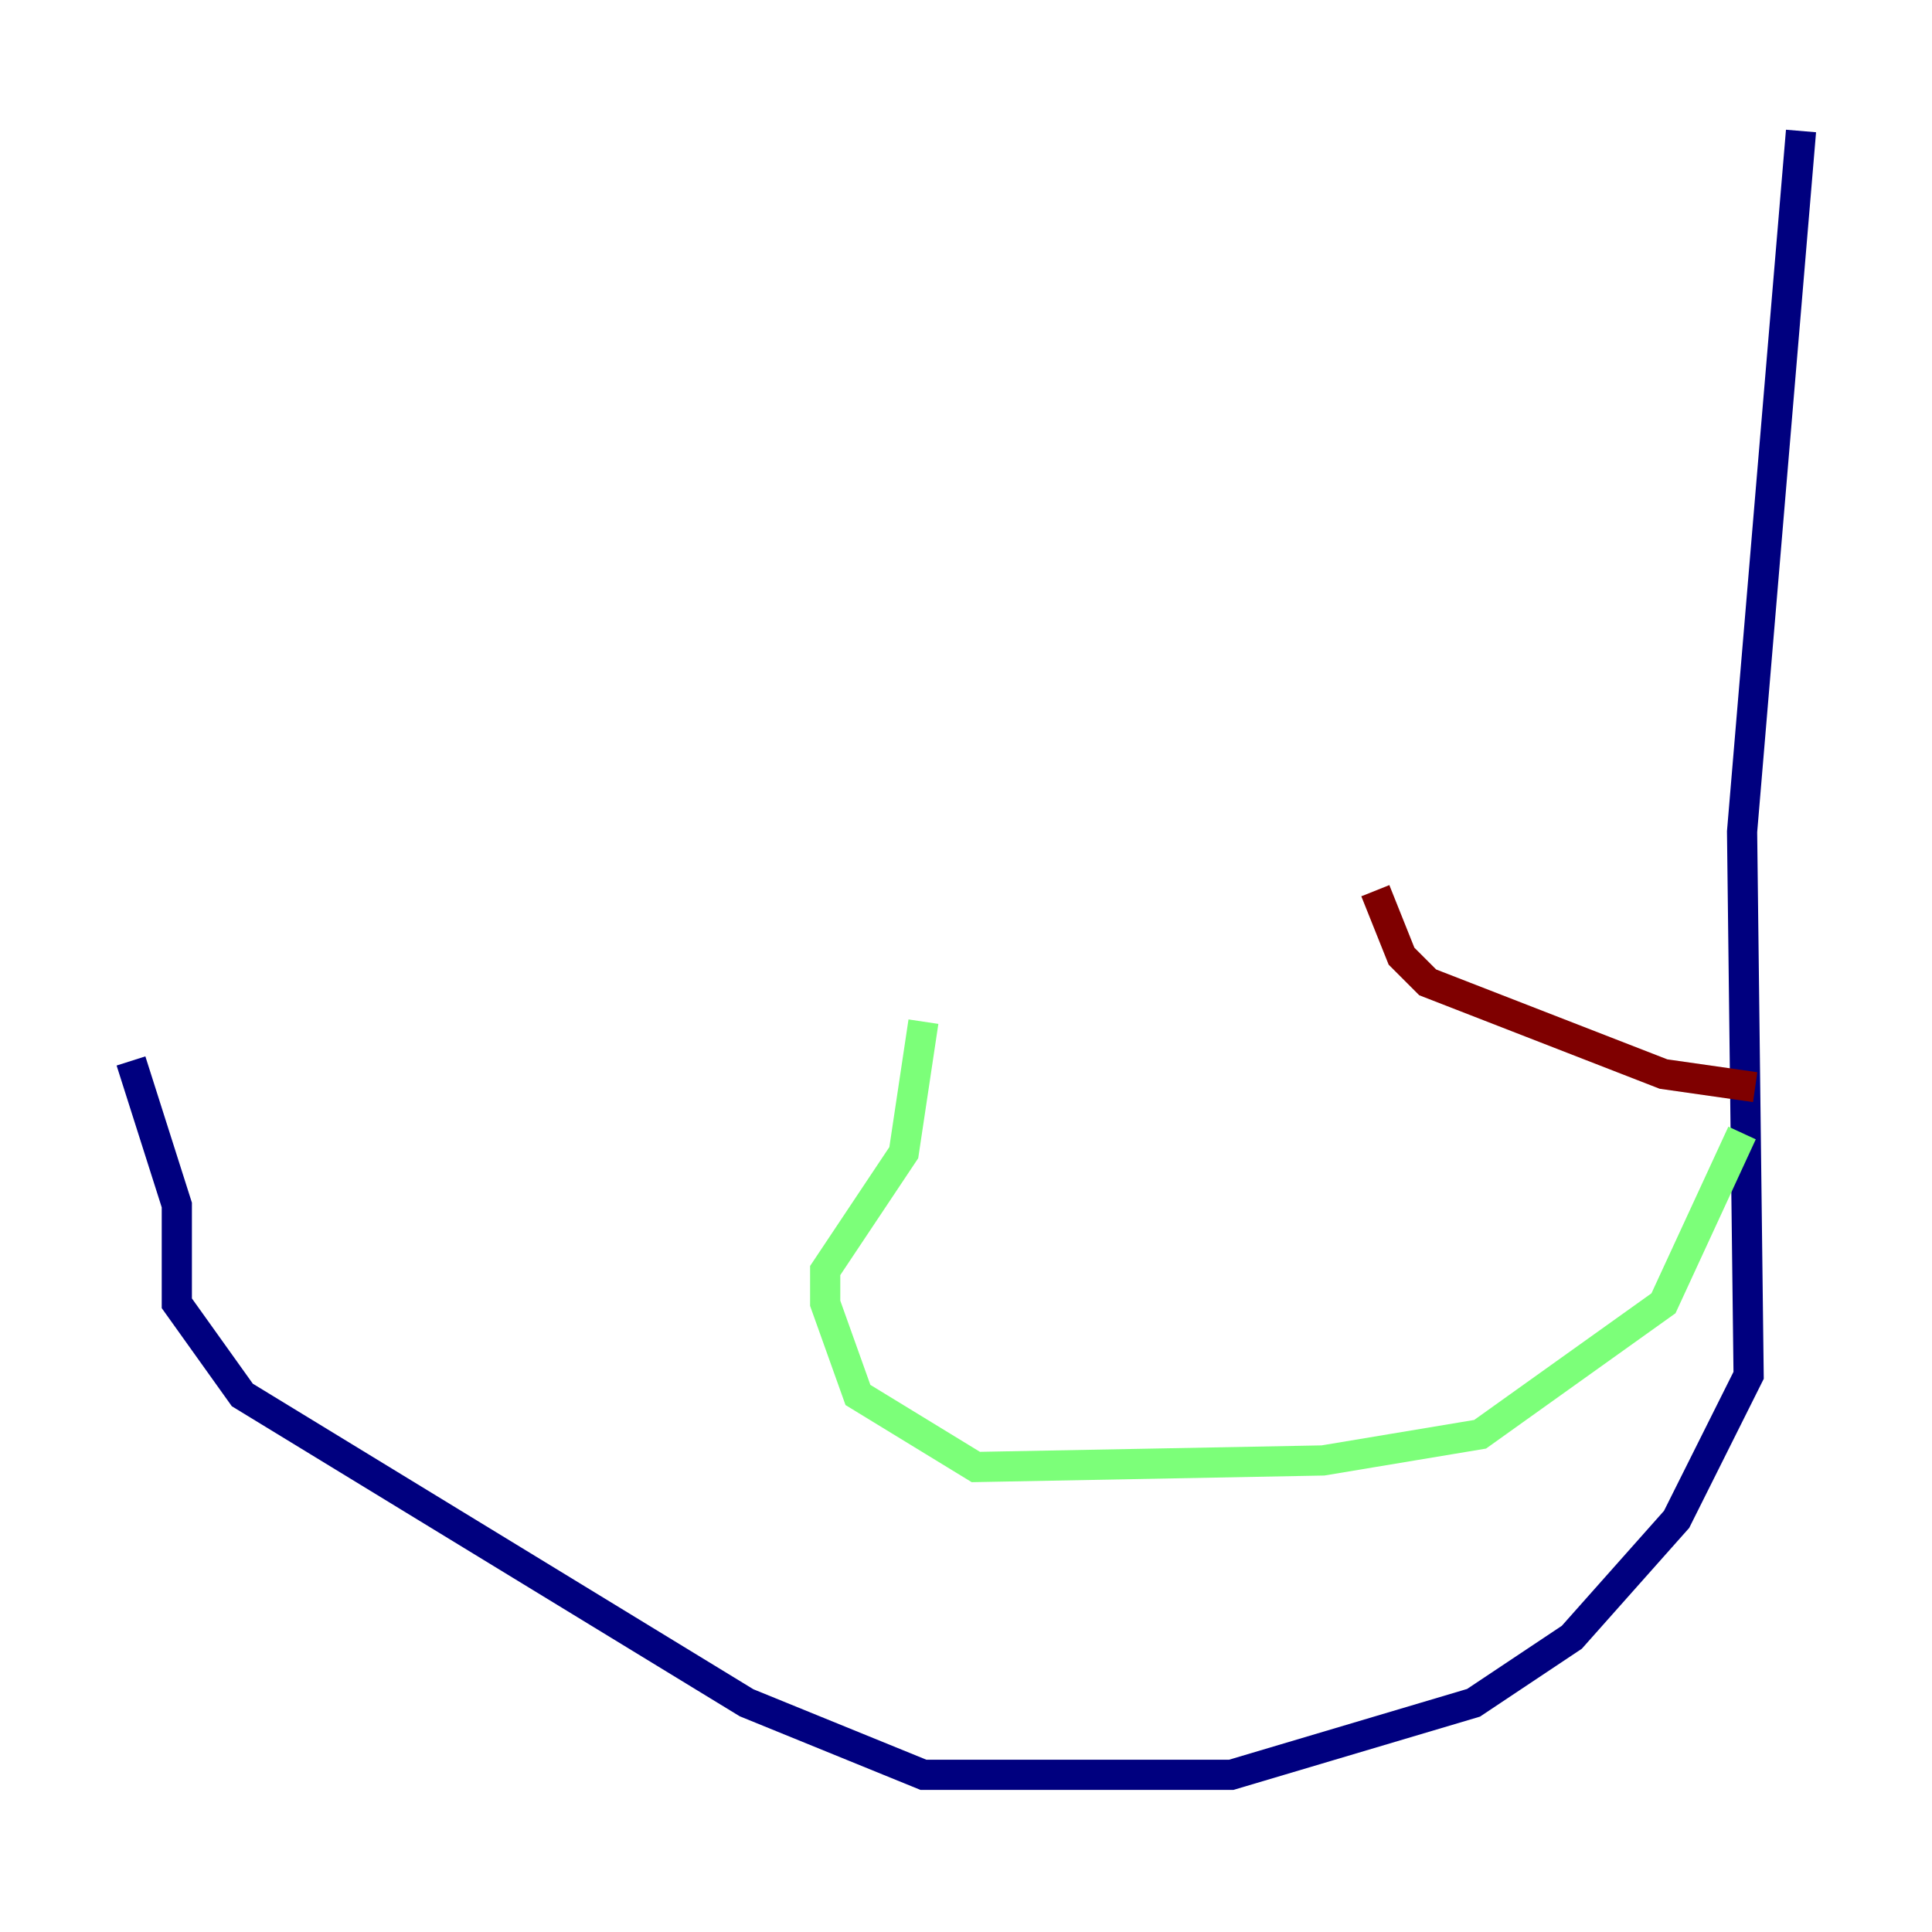 <?xml version="1.0" encoding="utf-8" ?>
<svg baseProfile="tiny" height="128" version="1.2" viewBox="0,0,128,128" width="128" xmlns="http://www.w3.org/2000/svg" xmlns:ev="http://www.w3.org/2001/xml-events" xmlns:xlink="http://www.w3.org/1999/xlink"><defs /><polyline fill="none" points="119.322,8.678 115.417,55.105 115.851,91.119 111.078,100.664 104.136,108.475 97.627,112.814 81.573,117.586 61.18,117.586 49.464,112.814 16.054,92.42 11.715,86.346 11.715,79.837 8.678,70.291" stroke="#00007f" stroke-width="2" /><polyline fill="none" points="115.417,75.064 110.21,86.346 98.061,95.024 87.647,96.759 64.651,97.193 56.841,92.42 54.671,86.346 54.671,84.176 59.878,76.366 61.18,67.688" stroke="#7cff79" stroke-width="2" /><polyline fill="none" points="116.285,72.027 110.21,71.159 94.59,65.085 92.854,63.349 91.119,59.01" stroke="#7f0000" stroke-width="2" /></svg>